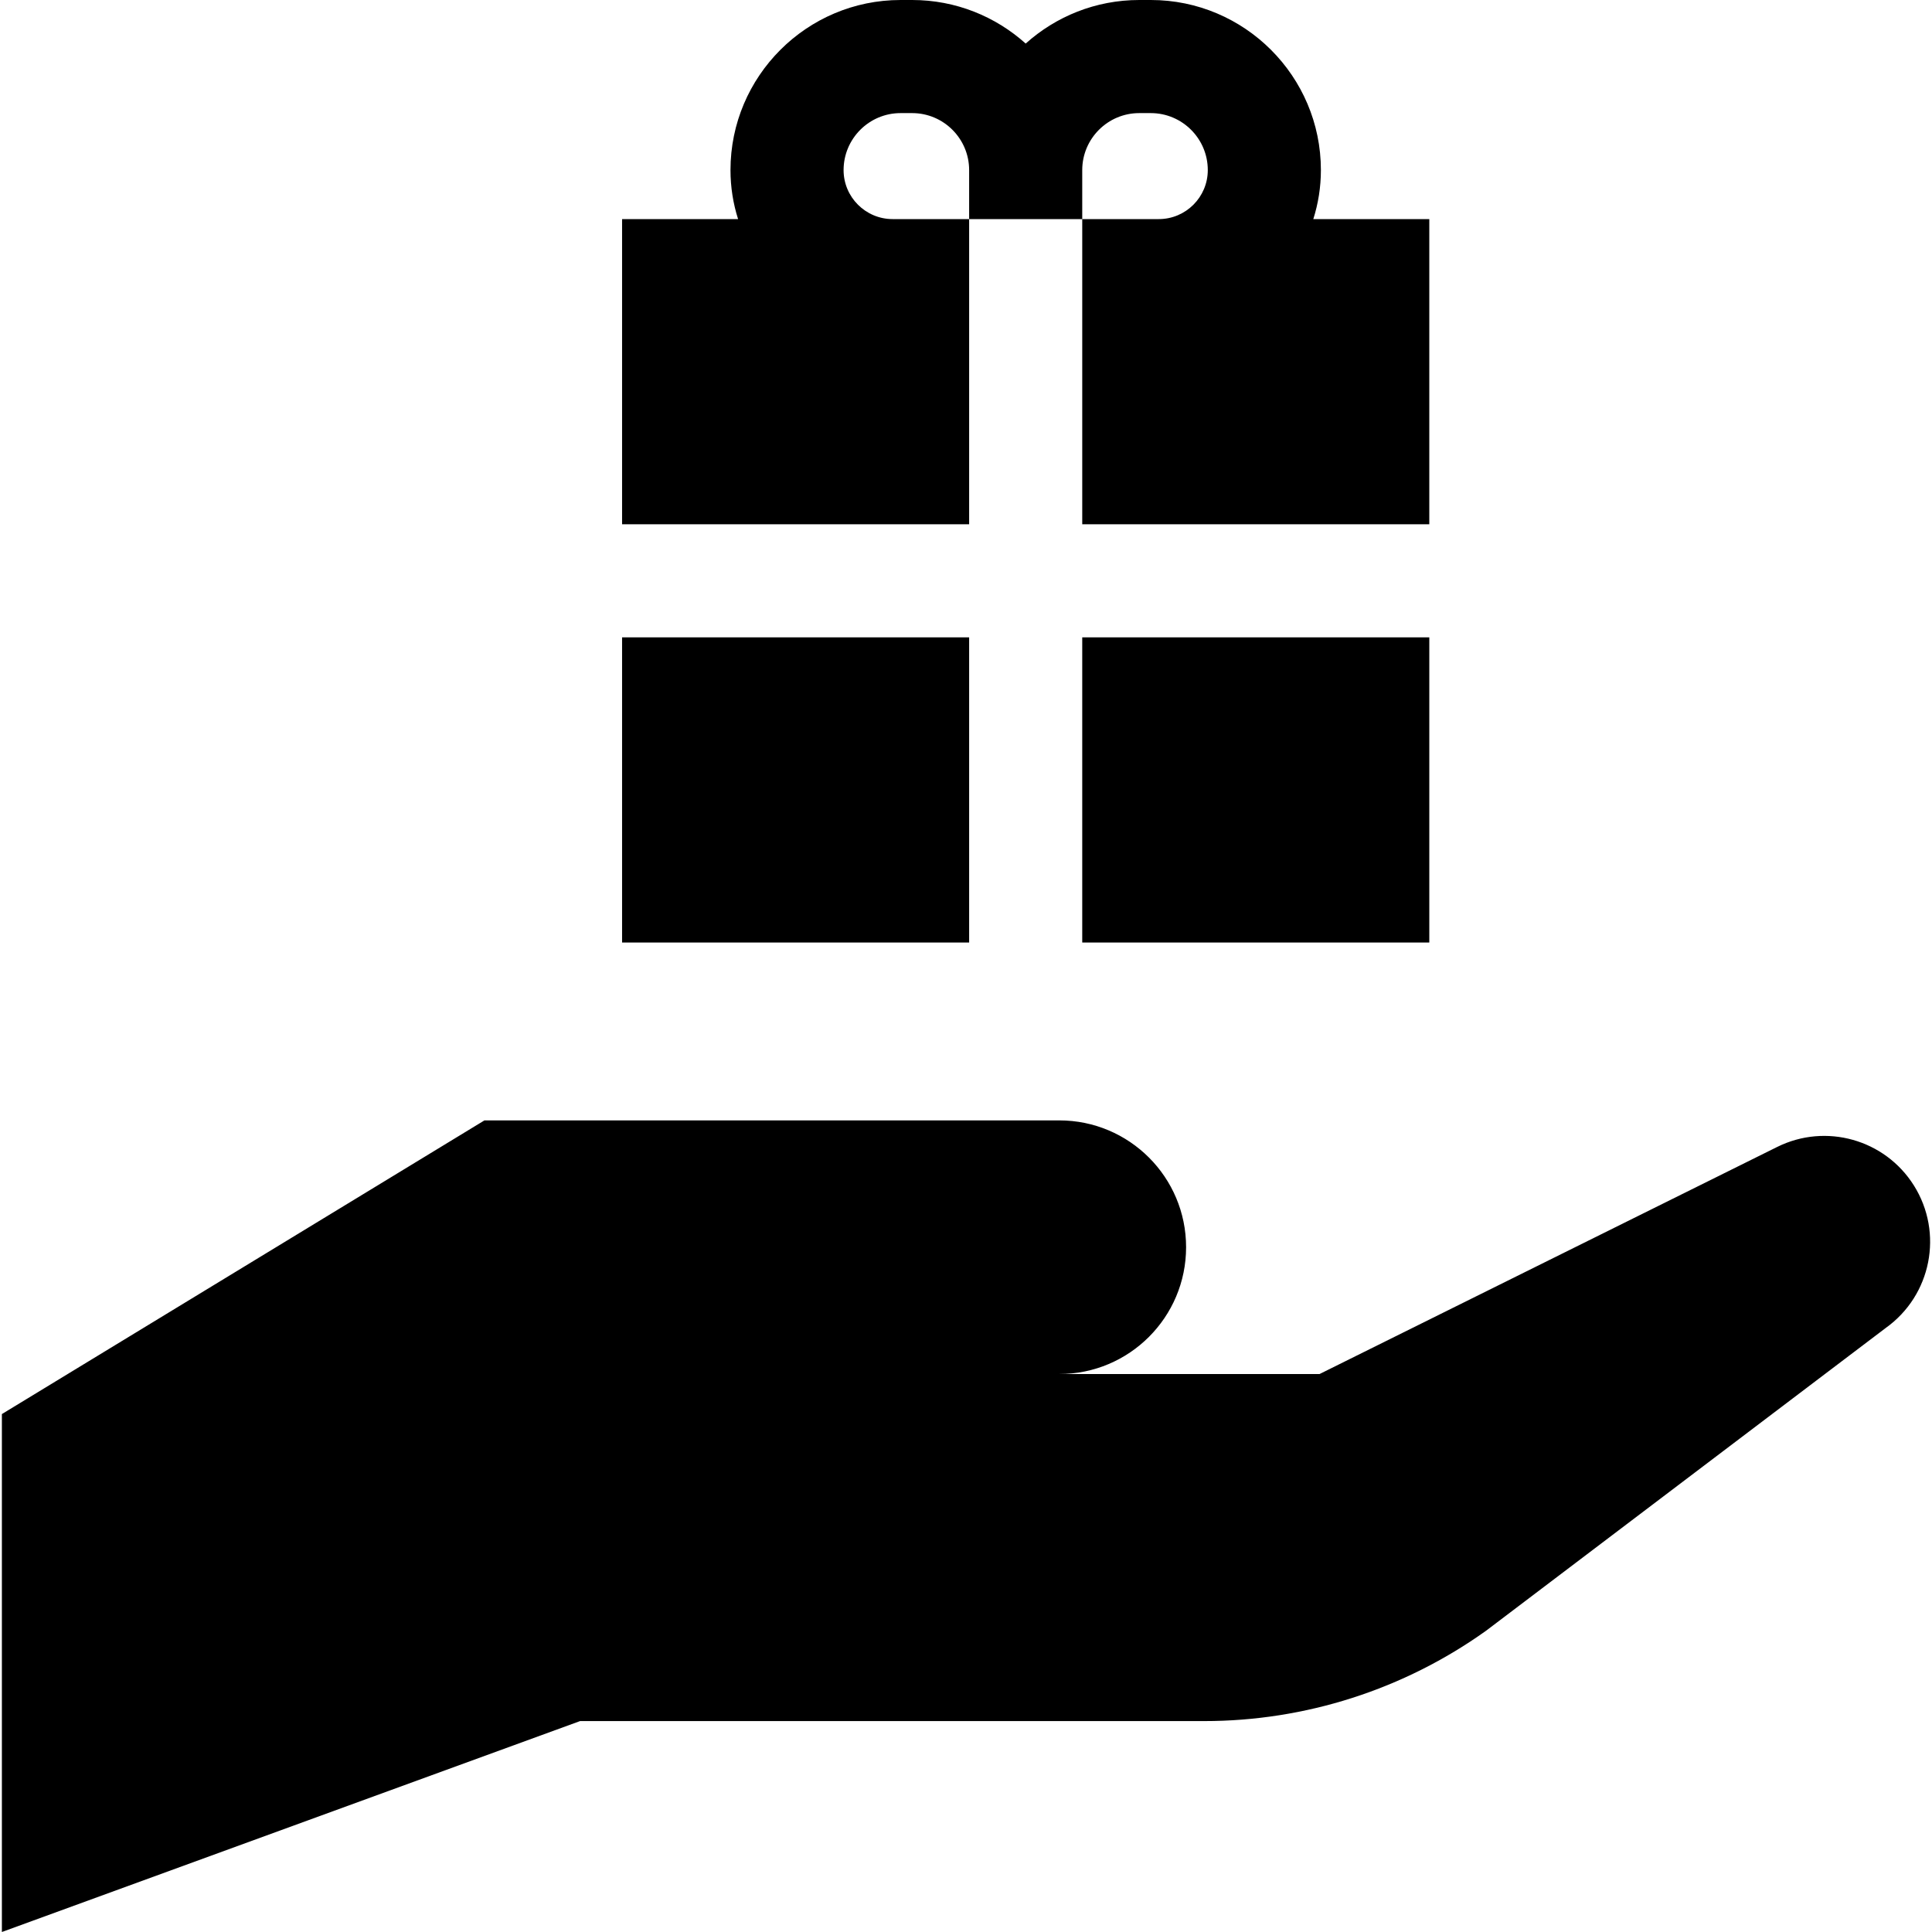 <svg id="Capa_1" enable-background="new 0 0 512 512" height="512" viewBox="0 0 512 512" width="512" xmlns="http://www.w3.org/2000/svg"><g id="XMLID_376_"><path id="XMLID_864_" d="m286.805 168.906h91.974v80.871h-91.974z"/><path id="XMLID_865_" d="m164.858 168.906h91.974v80.871h-91.974z"/><path id="XMLID_866_" d="m256.831 138.932v-80.871h-20.284c-7.162 0-12.988-5.827-12.988-12.988 0-8.327 6.774-15.1 15.1-15.1h3.073c8.326 0 15.099 6.773 15.099 15.1v12.988h29.973v-12.988c0-8.327 6.774-15.1 15.1-15.1h3.073c8.326 0 15.1 6.773 15.1 15.1 0 7.162-5.826 12.988-12.988 12.988h-20.284v80.871h91.974v-80.871h-30.74c1.303-4.1 2.012-8.462 2.012-12.988-.001-24.854-20.22-45.073-45.074-45.073h-3.073c-11.553 0-22.101 4.373-30.086 11.546-7.985-7.173-18.533-11.546-30.086-11.546h-3.073c-24.853 0-45.073 20.219-45.073 45.073 0 4.526.708 8.889 2.012 12.988h-30.74v80.871z"/><path id="XMLID_375_" d="m507.191 314.147c-7.671-12.195-23.33-16.598-36.232-10.188l-121.257 60.171h-68.982c18.56 0 33.607-15.046 33.607-33.607 0-18.561-15.046-33.607-33.607-33.607h-152.338l-127.883 77.826v137.258l153.222-55.894h165.405c26.788 0 52.906-8.373 74.702-23.947l105.926-80.245c12.085-8.635 15.345-25.194 7.437-37.767z"/></g></svg>